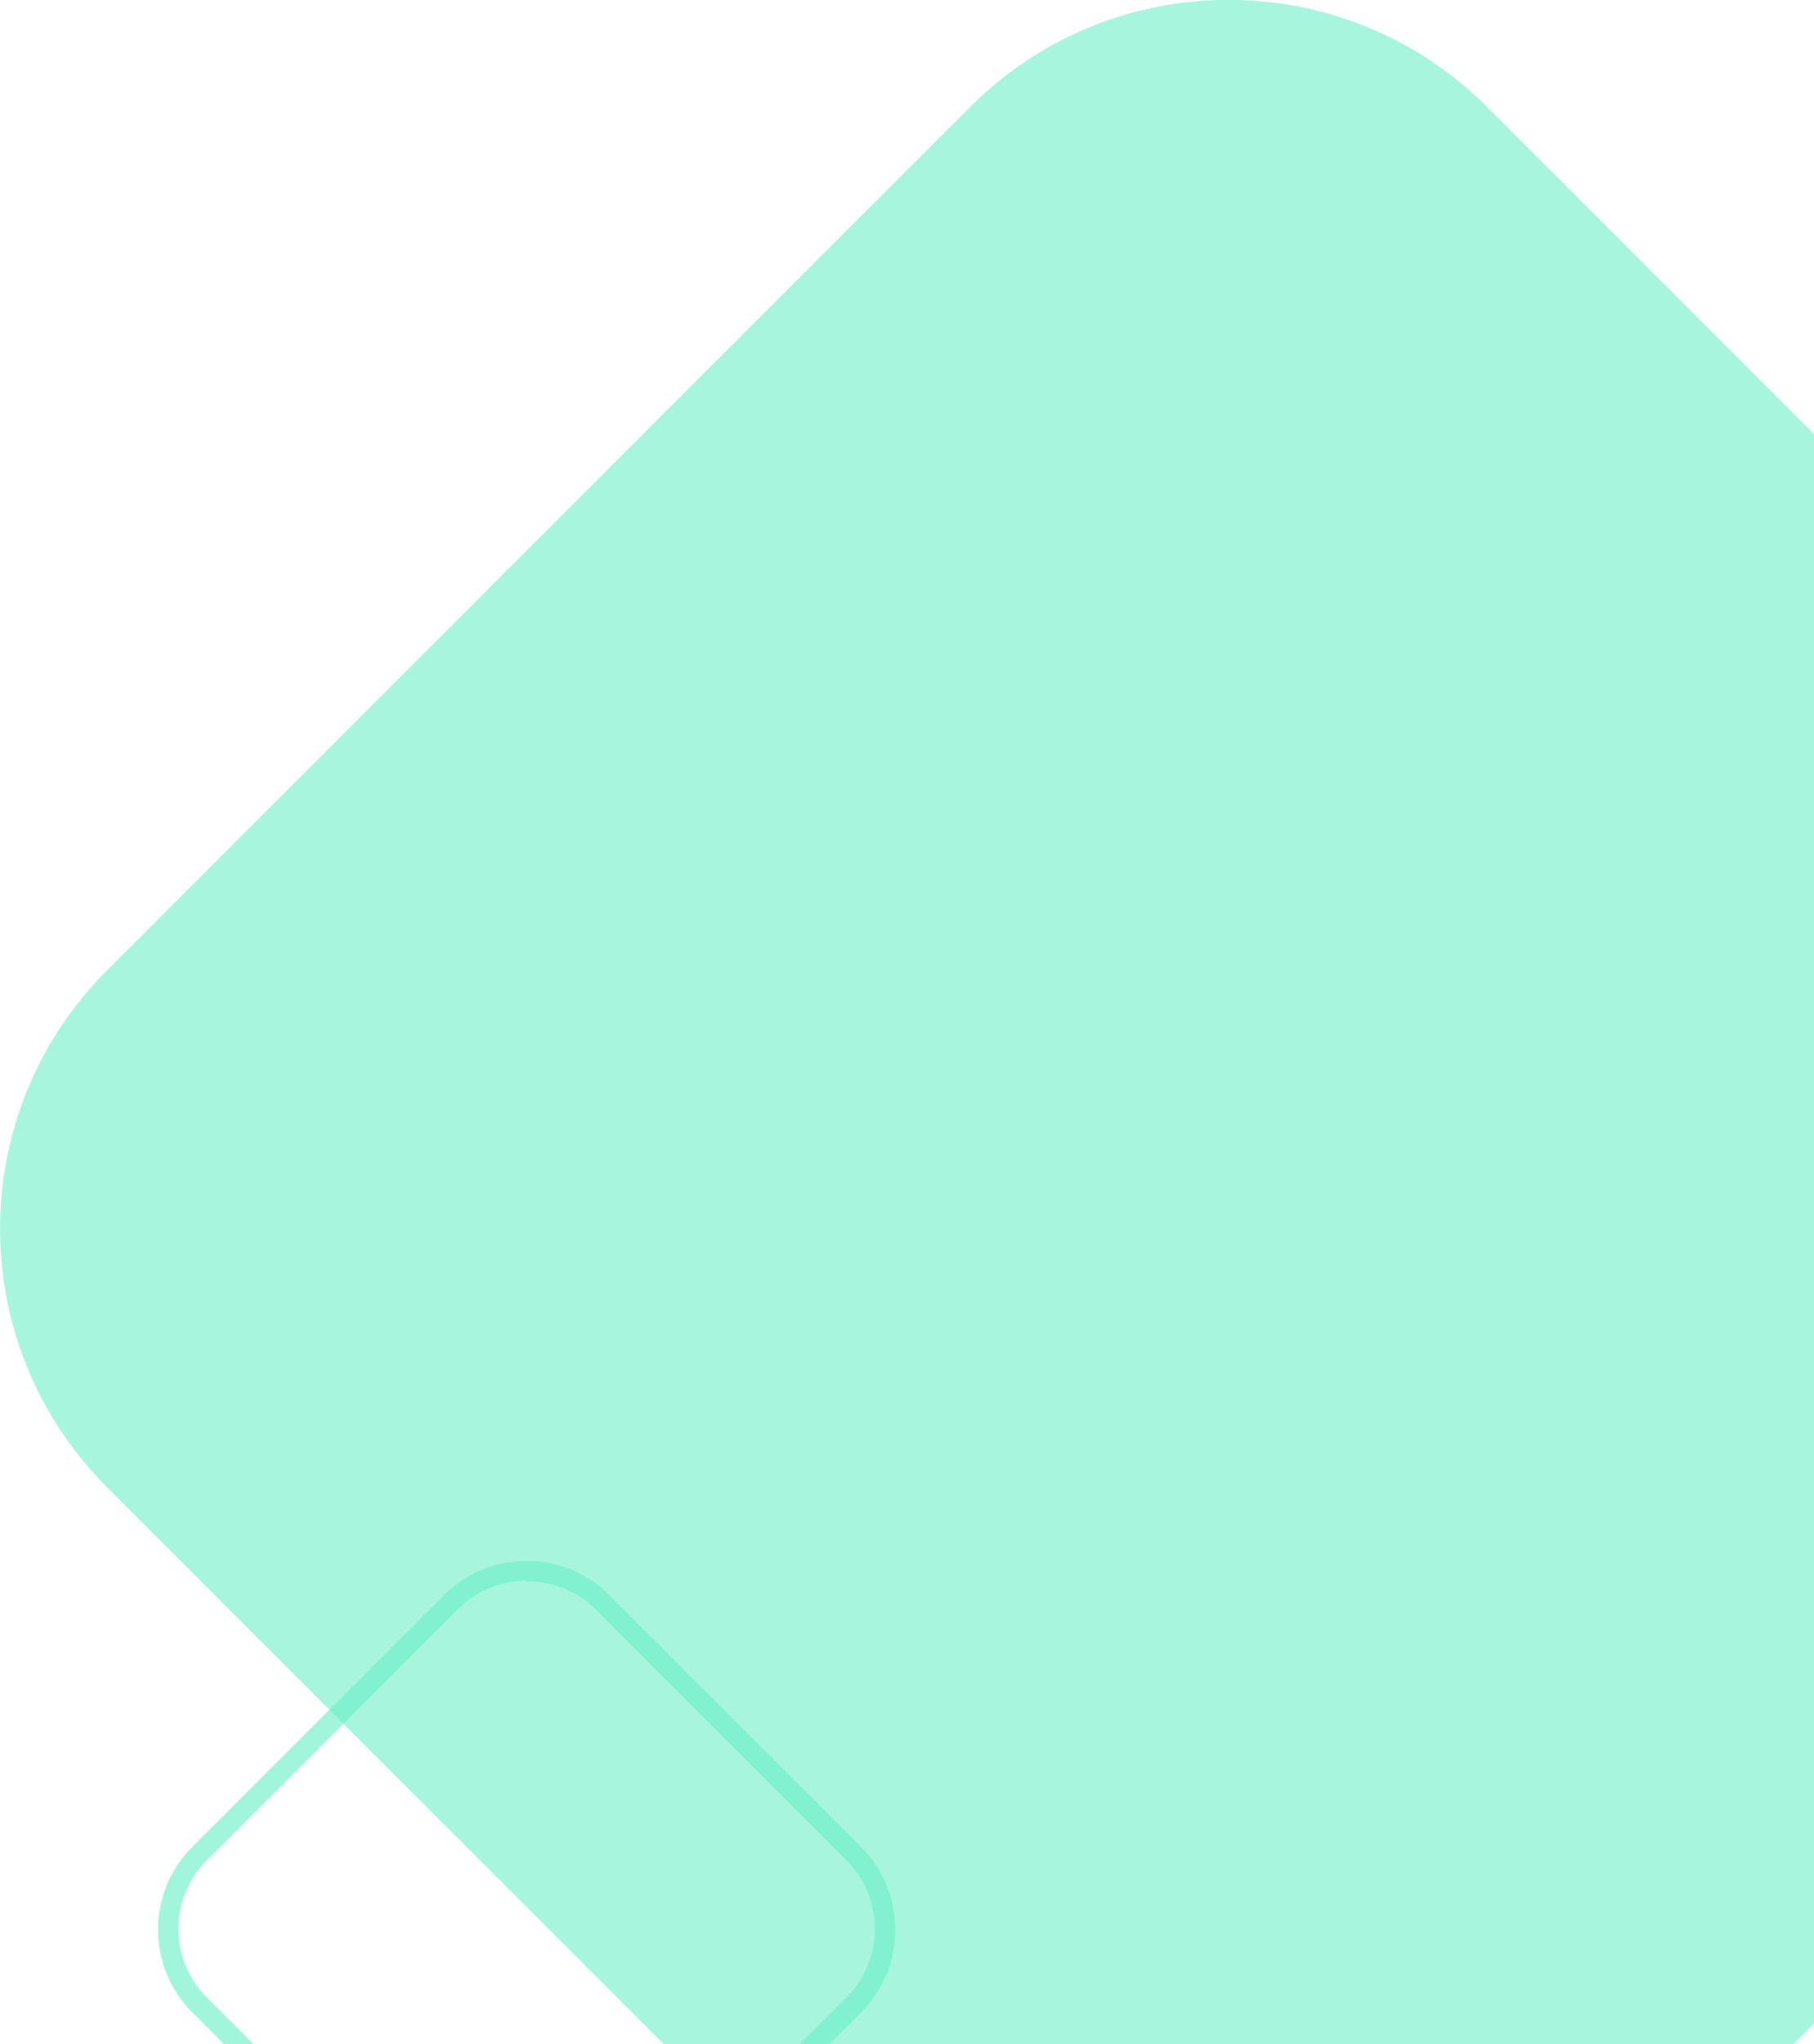 <svg width="79" height="89" viewBox="0 0 79 89" fill="none" xmlns="http://www.w3.org/2000/svg">
<g clip-path="url(#clip0_1606_84)">
<path opacity="0.6" d="M42.252 4.654L4.664 42.243C-1.551 48.458 -1.551 58.534 4.664 64.749L42.252 102.338C48.467 108.553 58.544 108.553 64.759 102.338L102.347 64.749C108.562 58.534 108.562 48.458 102.347 42.243L64.759 4.654C58.544 -1.561 48.467 -1.561 42.252 4.654Z" fill="#6CEEC7"/>
<g opacity="0.8">
<path opacity="0.8" d="M22.935 100.053C22.266 100.056 21.604 99.927 20.986 99.671C20.368 99.416 19.807 99.04 19.335 98.566L8.374 87.604C7.901 87.132 7.525 86.571 7.269 85.953C7.013 85.335 6.881 84.673 6.881 84.005C6.881 83.336 7.013 82.674 7.269 82.056C7.525 81.439 7.901 80.878 8.374 80.405L19.335 69.444C19.808 68.971 20.369 68.595 20.987 68.339C21.604 68.083 22.266 67.951 22.935 67.951C23.604 67.951 24.265 68.083 24.883 68.339C25.501 68.595 26.062 68.971 26.534 69.444L37.496 80.405C37.969 80.878 38.344 81.439 38.601 82.056C38.857 82.674 38.988 83.336 38.988 84.005C38.988 84.673 38.857 85.335 38.601 85.953C38.344 86.571 37.969 87.132 37.496 87.604L26.534 98.566C26.063 99.04 25.502 99.416 24.884 99.671C24.266 99.927 23.604 100.056 22.935 100.053ZM22.935 68.819C22.383 68.815 21.836 68.921 21.325 69.13C20.814 69.339 20.351 69.648 19.96 70.038L8.998 81C8.21 81.79 7.767 82.859 7.767 83.975C7.767 85.091 8.21 86.16 8.998 86.95L19.96 97.911C20.749 98.7 21.819 99.143 22.935 99.143C24.05 99.143 25.12 98.7 25.91 97.911L36.871 86.95C37.66 86.16 38.103 85.091 38.103 83.975C38.103 82.859 37.66 81.79 36.871 81L25.91 70.038C25.517 69.654 25.052 69.35 24.541 69.146C24.031 68.942 23.485 68.841 22.935 68.849V68.819Z" fill="#6CEEC7"/>
</g>
</g>
<defs>
<clipPath id="clip0_1606_84">
<rect width="107" height="107" fill="white"/>
</clipPath>
</defs>
</svg>
